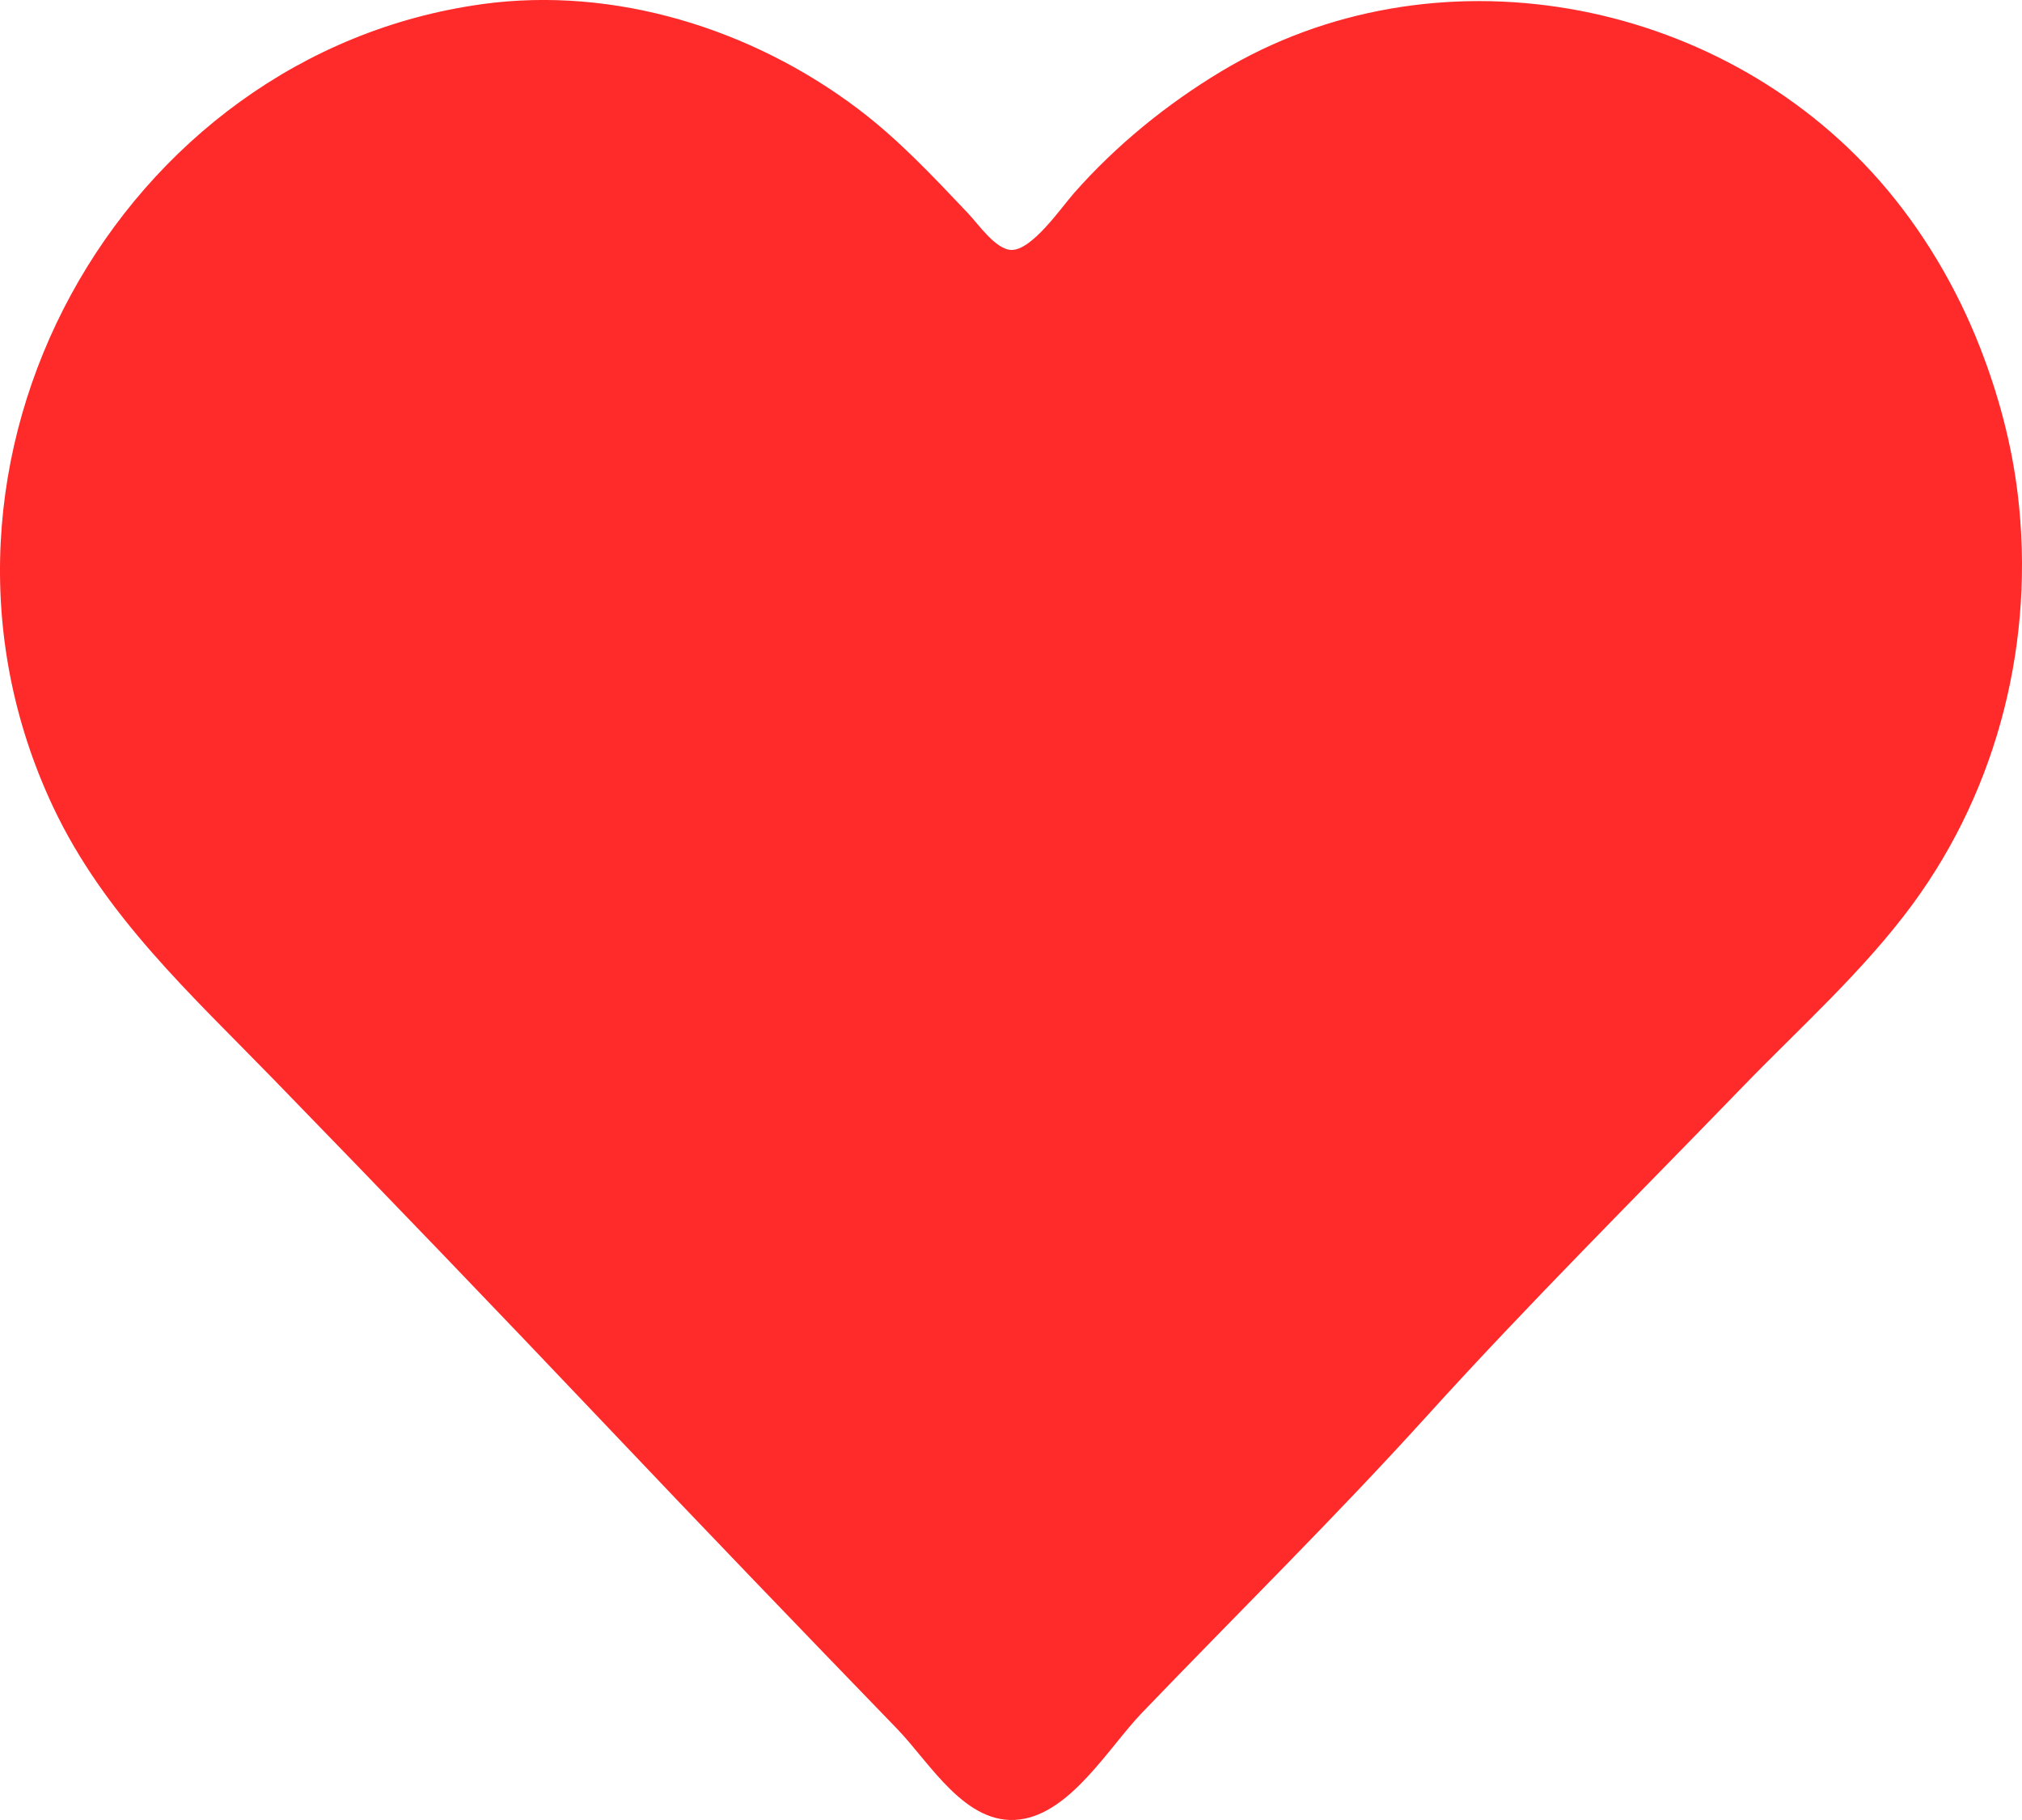 <?xml version="1.0" encoding="UTF-8" standalone="no"?>
<!-- Created with Inkscape (http://www.inkscape.org/) -->

<svg
   width="100mm"
   height="90mm"
   viewBox="0 0 100 90"
   version="1.1"
   id="svg5"
   xml:space="preserve"
   inkscape:version="1.2.1 (9c6d41e410, 2022-07-14, custom)"
   sodipodi:docname="hearts.svg"
   xmlns:inkscape="http://www.inkscape.org/namespaces/inkscape"
   xmlns:sodipodi="http://sodipodi.sourceforge.net/DTD/sodipodi-0.dtd"
   xmlns="http://www.w3.org/2000/svg"
   xmlns:svg="http://www.w3.org/2000/svg"><sodipodi:namedview
     id="namedview7"
     pagecolor="#ffffff"
     bordercolor="#000000"
     borderopacity="0.25"
     inkscape:showpageshadow="2"
     inkscape:pageopacity="0.0"
     inkscape:pagecheckerboard="0"
     inkscape:deskcolor="#d1d1d1"
     inkscape:document-units="mm"
     showgrid="false"
     inkscape:zoom="0.74297138"
     inkscape:cx="-39.032459"
     inkscape:cy="183.04877"
     inkscape:window-width="1920"
     inkscape:window-height="1015"
     inkscape:window-x="1920"
     inkscape:window-y="0"
     inkscape:window-maximized="1"
     inkscape:current-layer="layer1" /><defs
     id="defs2" /><g
     inkscape:label="Layer 1"
     inkscape:groupmode="layer"
     id="layer1"
     transform="translate(-50,-100.021)"><path
       style="fill:#ff2a2a;stroke:none;stroke-width:0.198"
       d="m 73.863,100.224 c -17.904,2.447 -29.275,22.62 -21.24,39.691 2.532,5.379 6.843,9.3 10.888,13.46 5.56,5.718 11.106,11.485 16.6,17.277 4.724,4.981 9.485,9.93 14.261,14.866 1.623,1.677 3.386,4.813 6.055,4.478 2.534,-0.318 4.401,-3.559 6.056,-5.282 4.695,-4.887 9.528,-9.64 14.08,-14.665 5.032,-5.557 10.402,-10.891 15.608,-16.272 2.84,-2.935 5.985,-5.729 8.419,-9.04 4.259,-5.794 6.066,-13.112 5.198,-20.29 -0.3,-2.481 -0.955,-4.917 -1.858,-7.232 -1.166,-2.99 -2.857,-5.838 -4.956,-8.237 -8.053,-9.202 -22.109,-11.726 -32.586,-5.422 -2.686,1.616 -5.194,3.652 -7.283,6.027 -0.628,0.715 -2.055,2.798 -3.07,2.798 -0.781,0 -1.652,-1.276 -2.146,-1.797 -1.746,-1.84 -3.444,-3.662 -5.472,-5.192 -5.249,-3.959 -12.032,-6.061 -18.556,-5.169 z"
       id="path181" /><path
       style="fill:#000000;stroke-width:0.265"
       id="path179"
       d="" /></g></svg>
